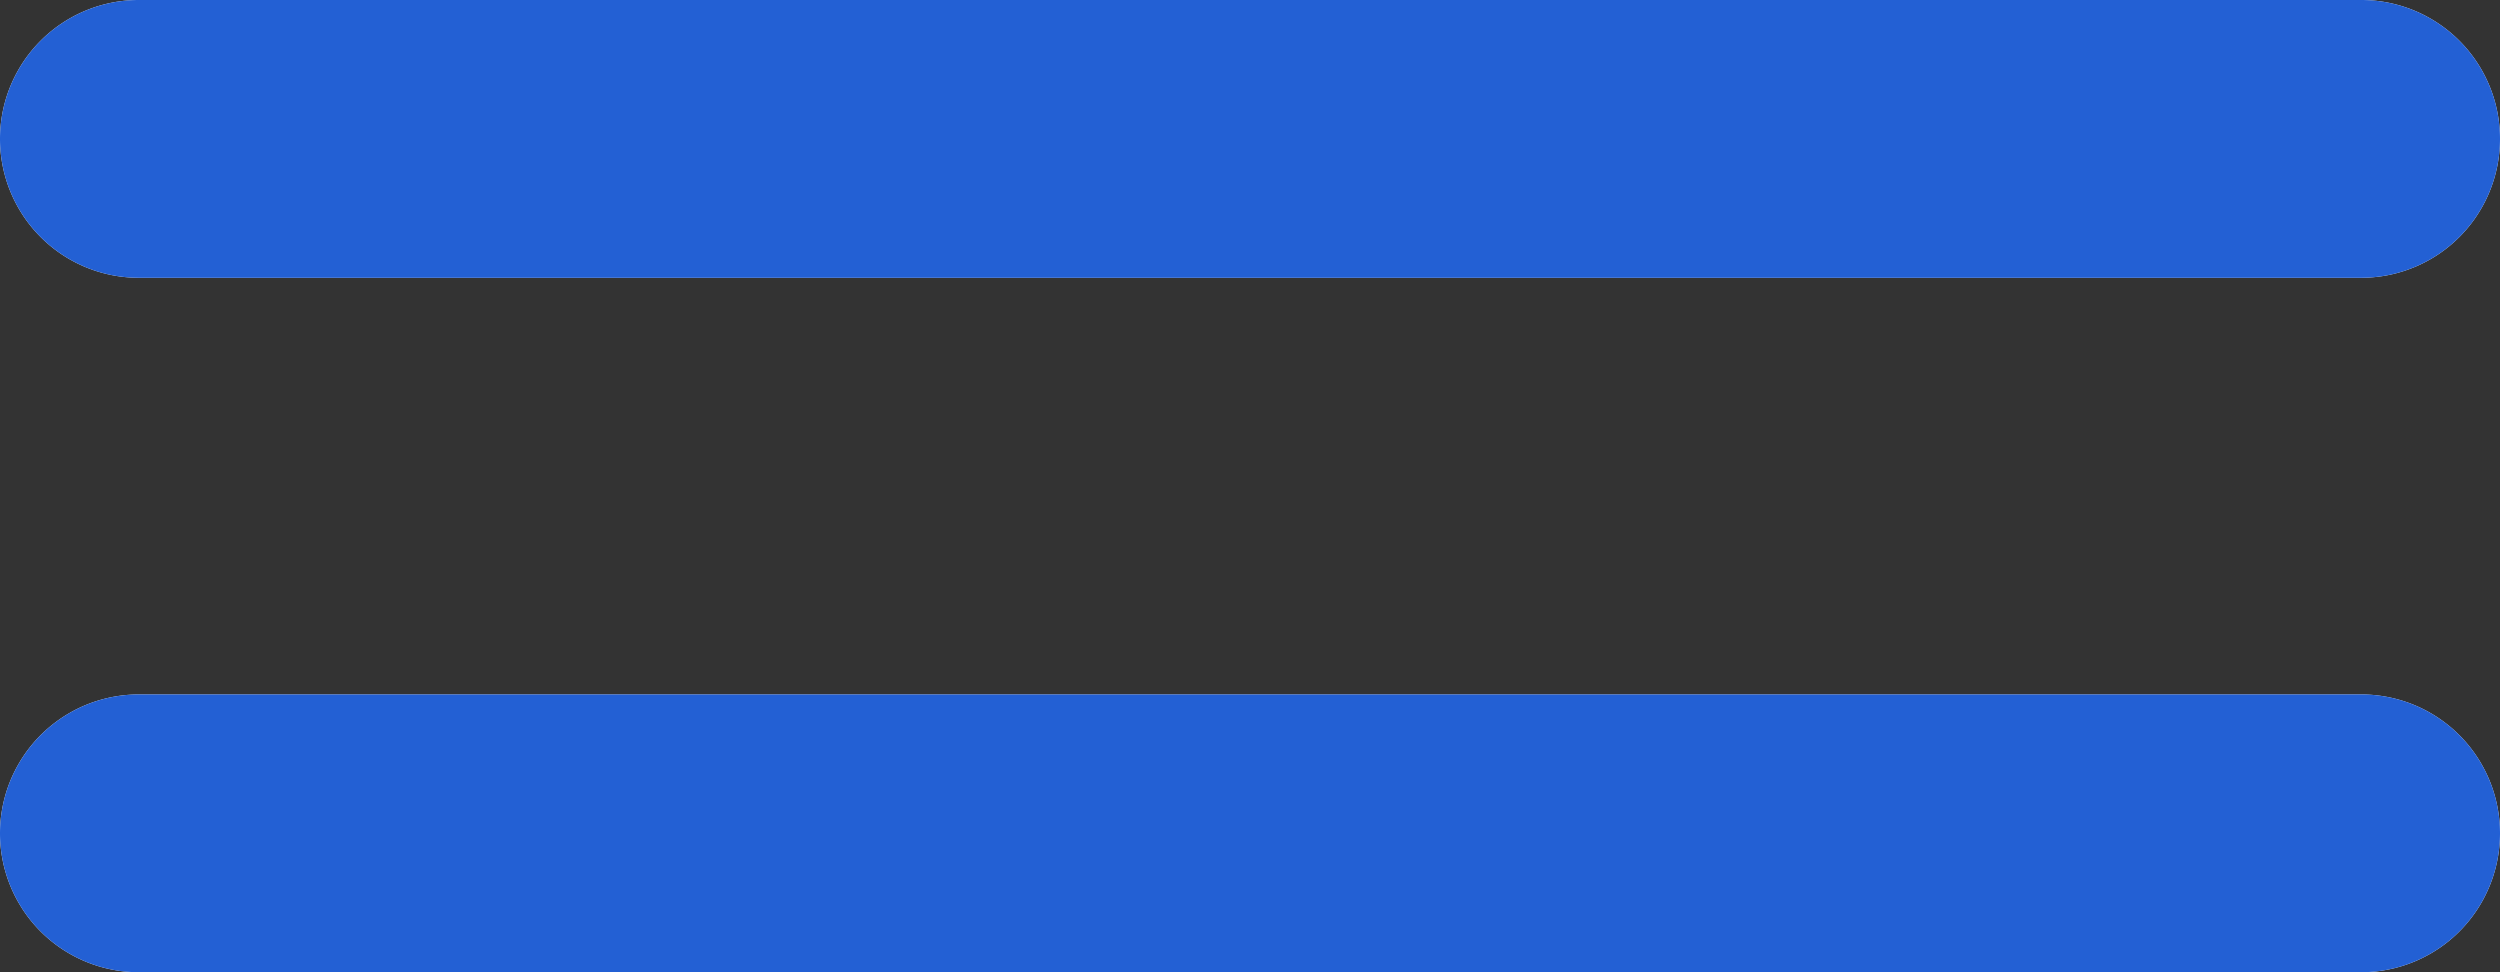 <svg xmlns="http://www.w3.org/2000/svg" width="18" height="7" viewBox="0 0 18 7"><rect x="0" y="0" width="18" height="7" fill="#333333" stroke="none"/><g><g><path fill="#f4f6fb" d="M1 0h16a1 1 0 0 1 0 2H1a1 1 0 1 1 0-2zm0 5h16a1 1 0 0 1 0 2H1a1 1 0 1 1 0-2z"/><path fill="#2360d4" d="M1 0h16a1 1 0 0 1 0 2H1a1 1 0 1 1 0-2zm0 5h16a1 1 0 0 1 0 2H1a1 1 0 1 1 0-2z"/></g></g></svg>